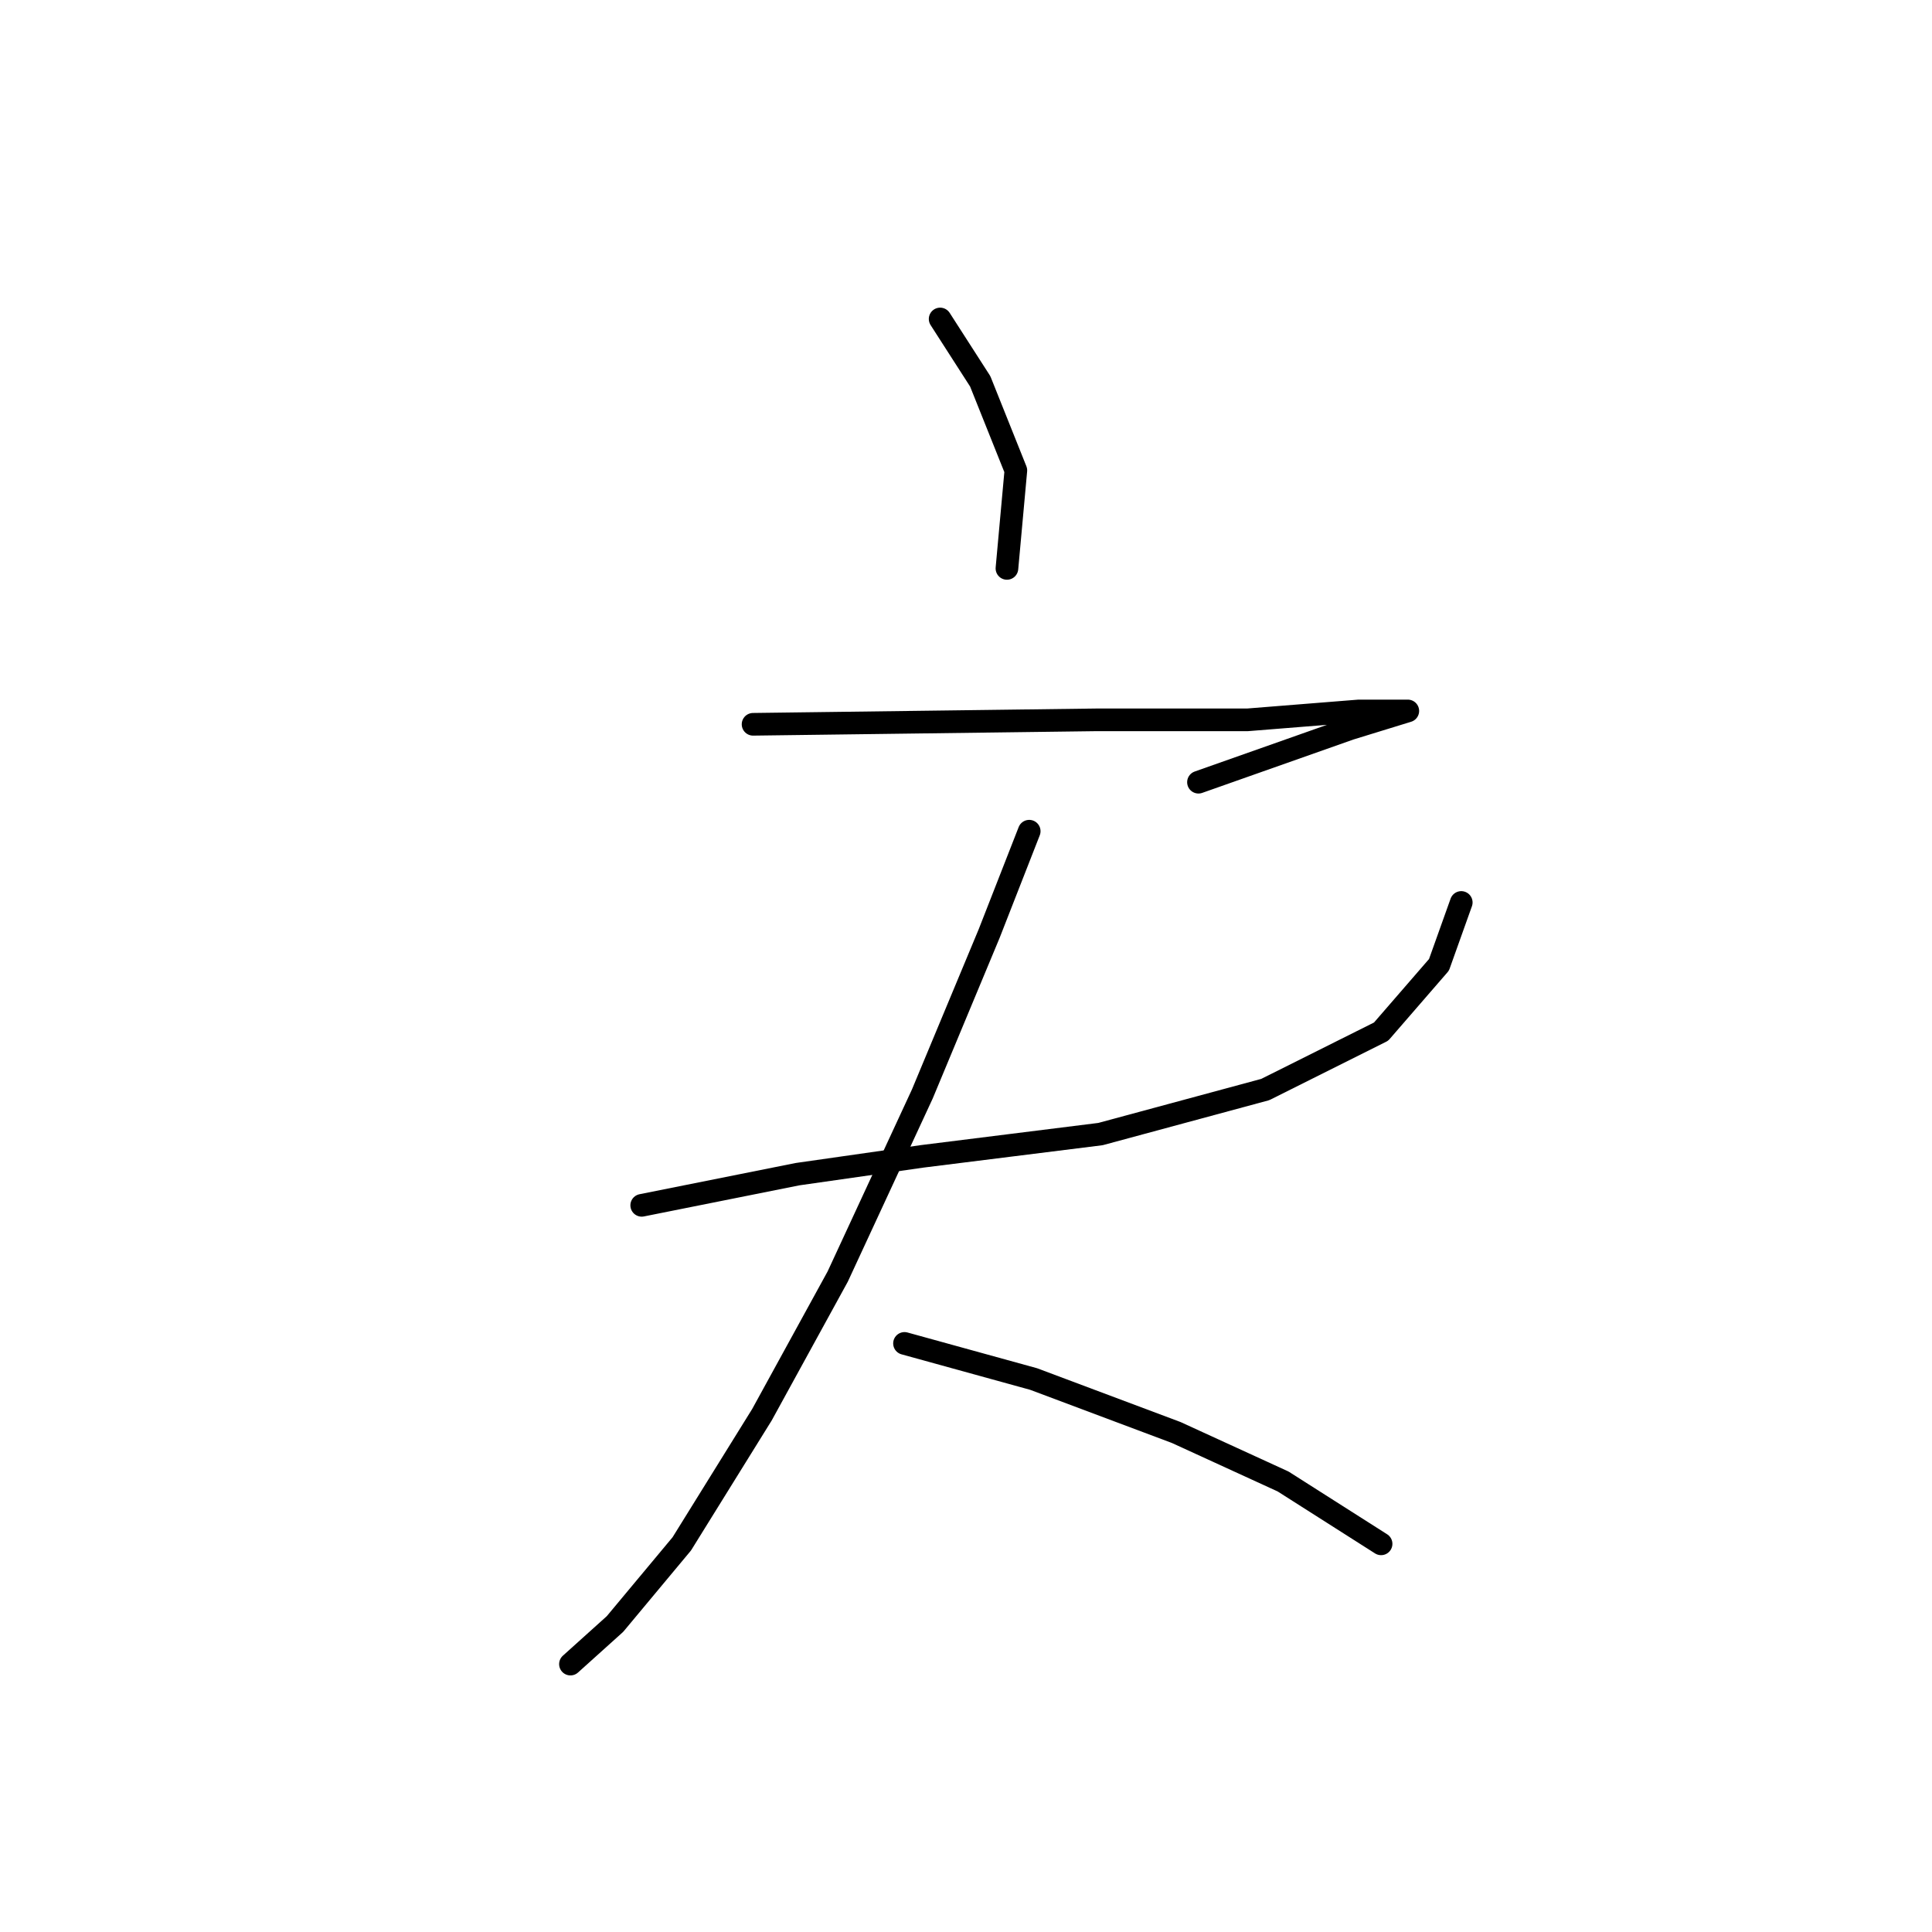<?xml version="1.0" standalone="no"?>
    <svg width="256" height="256" xmlns="http://www.w3.org/2000/svg" version="1.1">
    <polyline stroke="black" stroke-width="3" stroke-linecap="round" fill="transparent" stroke-linejoin="round" points="124.573 42.266 129.884 50.529 134.606 62.333 133.425 75.317 133.425 75.317 " />
        <polyline stroke="black" stroke-width="3" stroke-linecap="round" fill="transparent" stroke-linejoin="round" points="99.785 95.973 145.229 95.383 165.295 95.383 180.05 94.203 186.542 94.203 186.542 94.203 178.87 96.563 158.803 103.646 158.803 103.646 " />
        <polyline stroke="black" stroke-width="3" stroke-linecap="round" fill="transparent" stroke-linejoin="round" points="85.03 159.713 105.687 155.582 122.212 153.221 145.819 150.27 167.656 144.368 183.001 136.696 190.673 127.843 193.624 119.581 193.624 119.581 " />
        <polyline stroke="black" stroke-width="3" stroke-linecap="round" fill="transparent" stroke-linejoin="round" points="136.376 110.138 131.065 123.712 122.212 144.959 110.998 169.156 100.965 187.452 90.342 204.567 81.489 215.19 75.587 220.502 75.587 220.502 " />
        <polyline stroke="black" stroke-width="3" stroke-linecap="round" fill="transparent" stroke-linejoin="round" points="119.851 178.009 136.966 182.73 155.852 189.813 170.017 196.305 183.001 204.567 183.001 204.567 " />
        </svg>